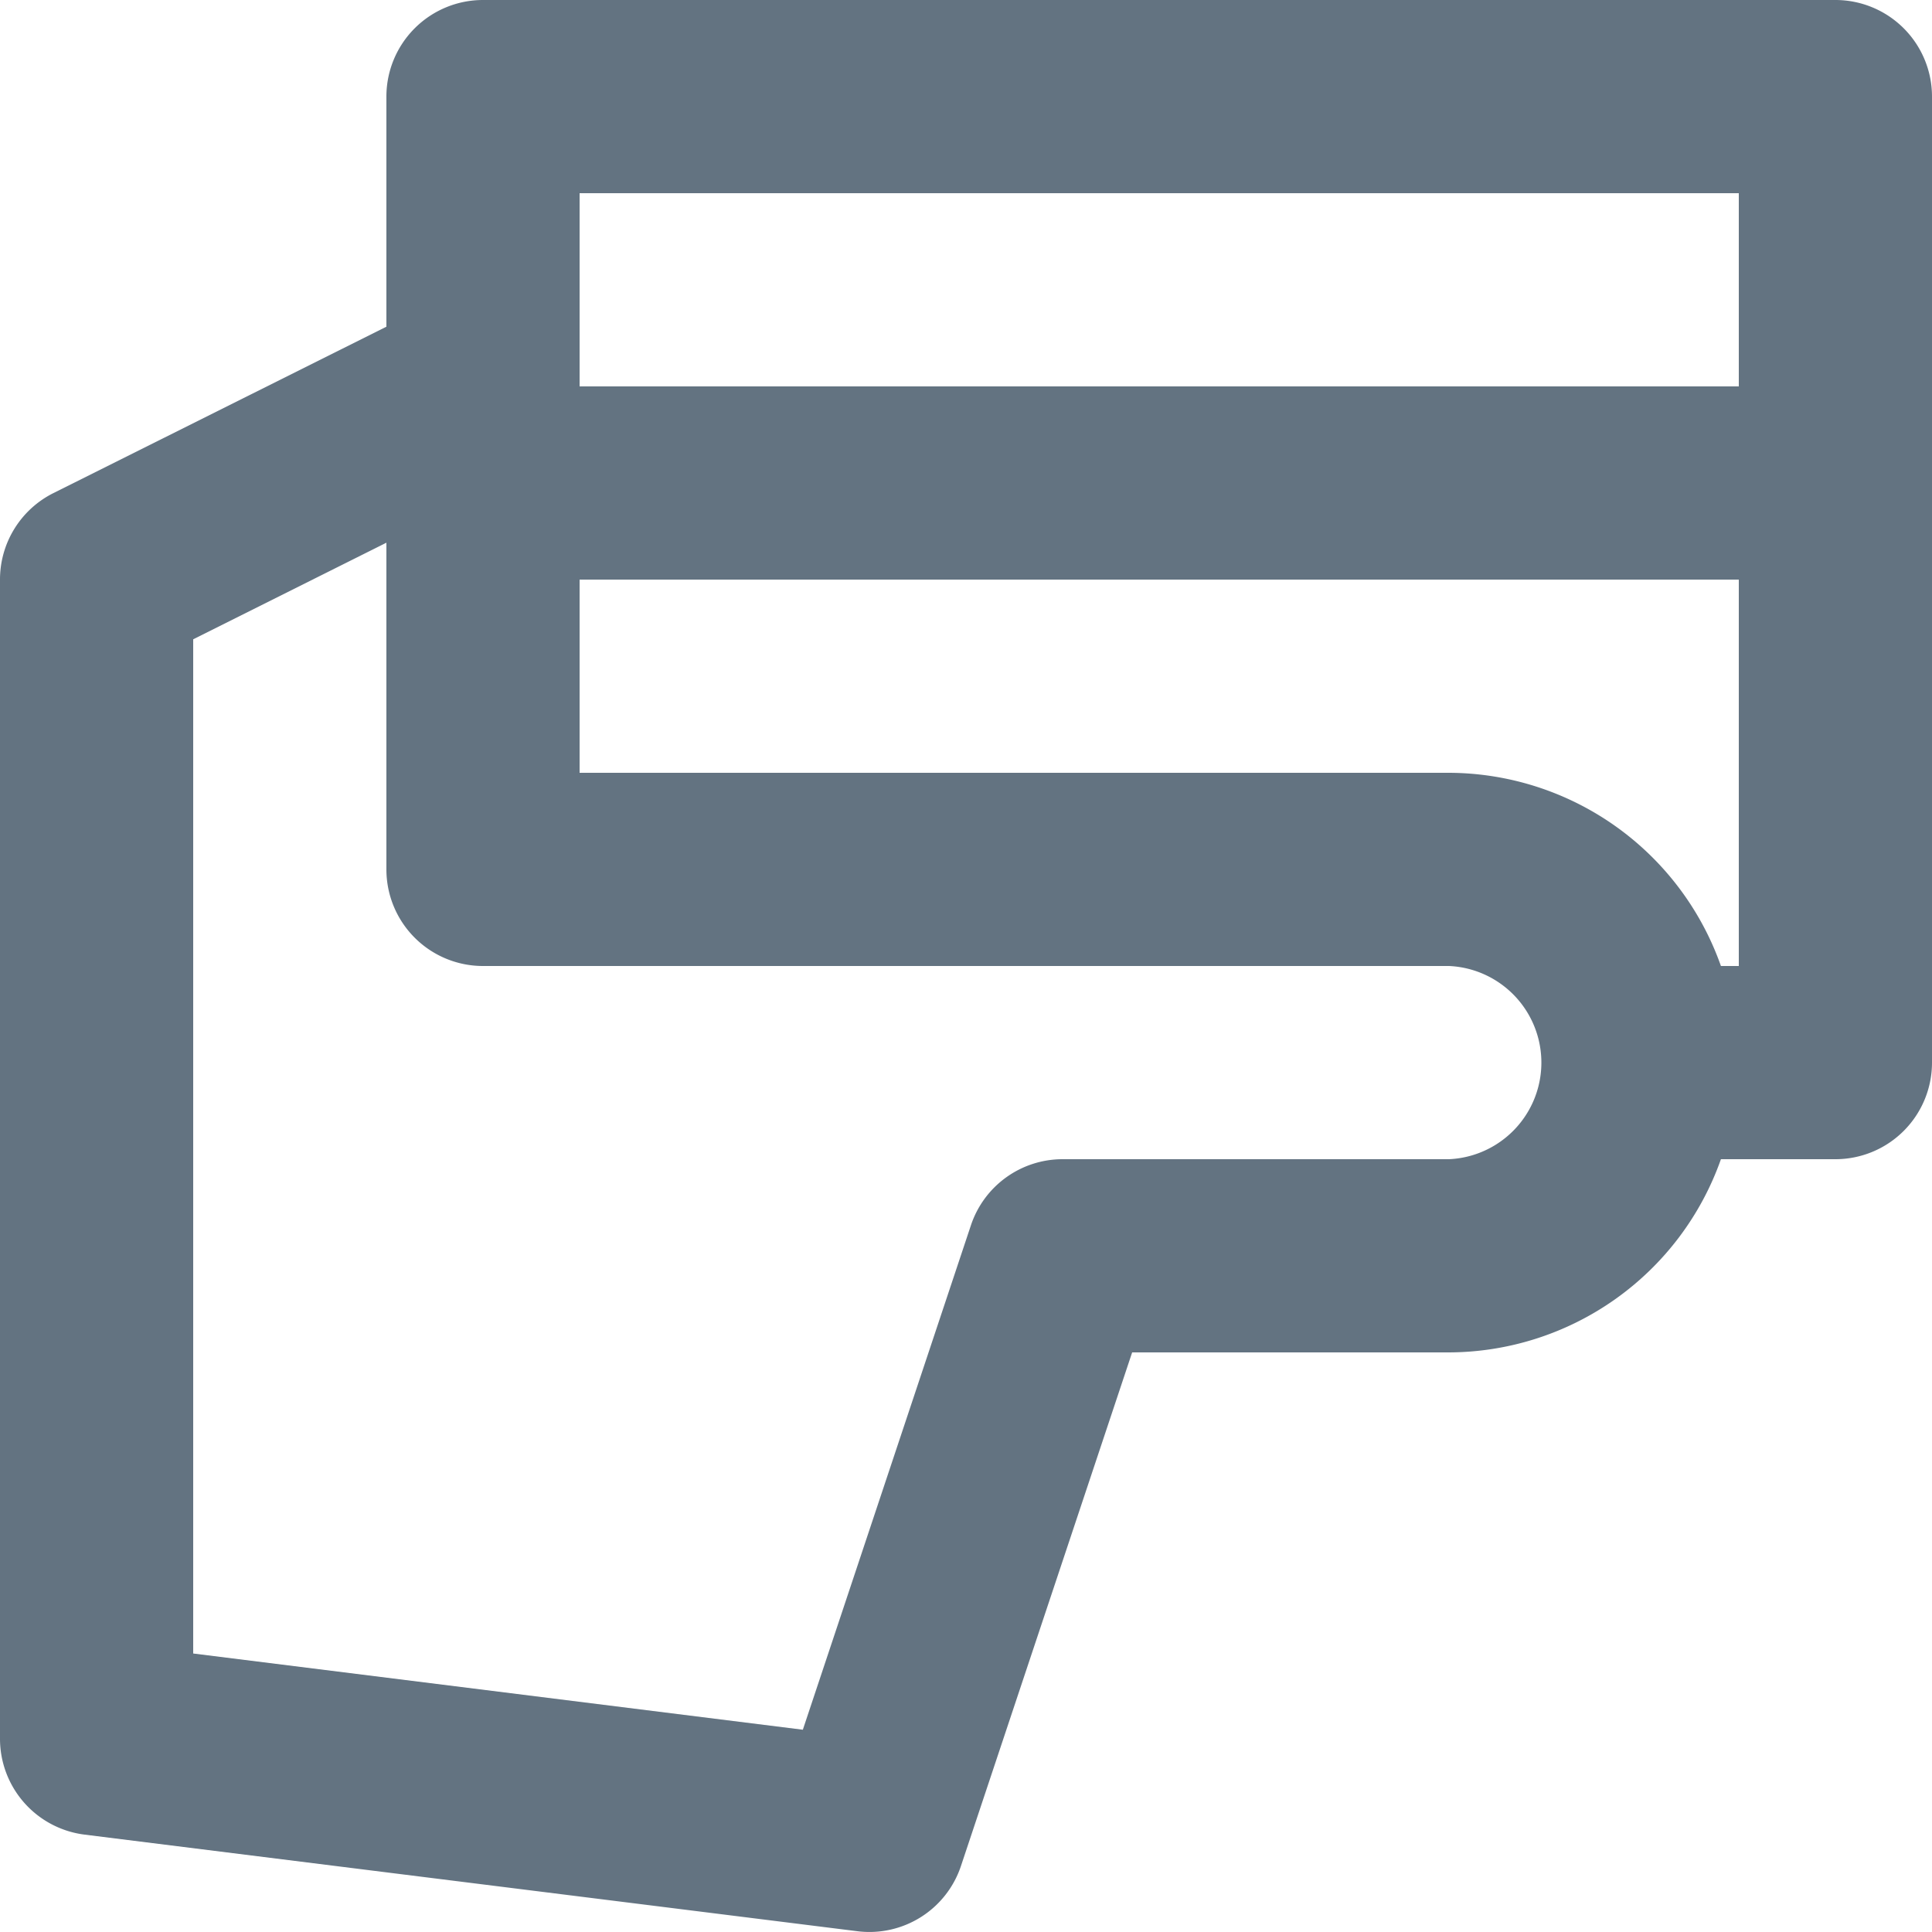 <svg xmlns="http://www.w3.org/2000/svg" viewBox="0 0 20 20"><path fill-rule="evenodd" fill="#637381" d="M17.815 10A2.996 2.996 0 0 0 15 8H6V6h12v4h-.185zM15 12h-4a1 1 0 0 0-.949.684l-1.74 5.222L2 17.117V6.618l2-1V9a1 1 0 0 0 1 1h10a1.001 1.001 0 0 1 0 2zM6 4h12V2H6v2zm13-4H5a1 1 0 0 0-1 1v2.382L.552 5.105A1 1 0 0 0 0 6v12a1 1 0 0 0 .876.992l8 1a.999.999 0 0 0 1.072-.676L11.72 14H15a2.996 2.996 0 0 0 2.815-2H19a1 1 0 0 0 1-1V1a1 1 0 0 0-1-1z"/></svg>

